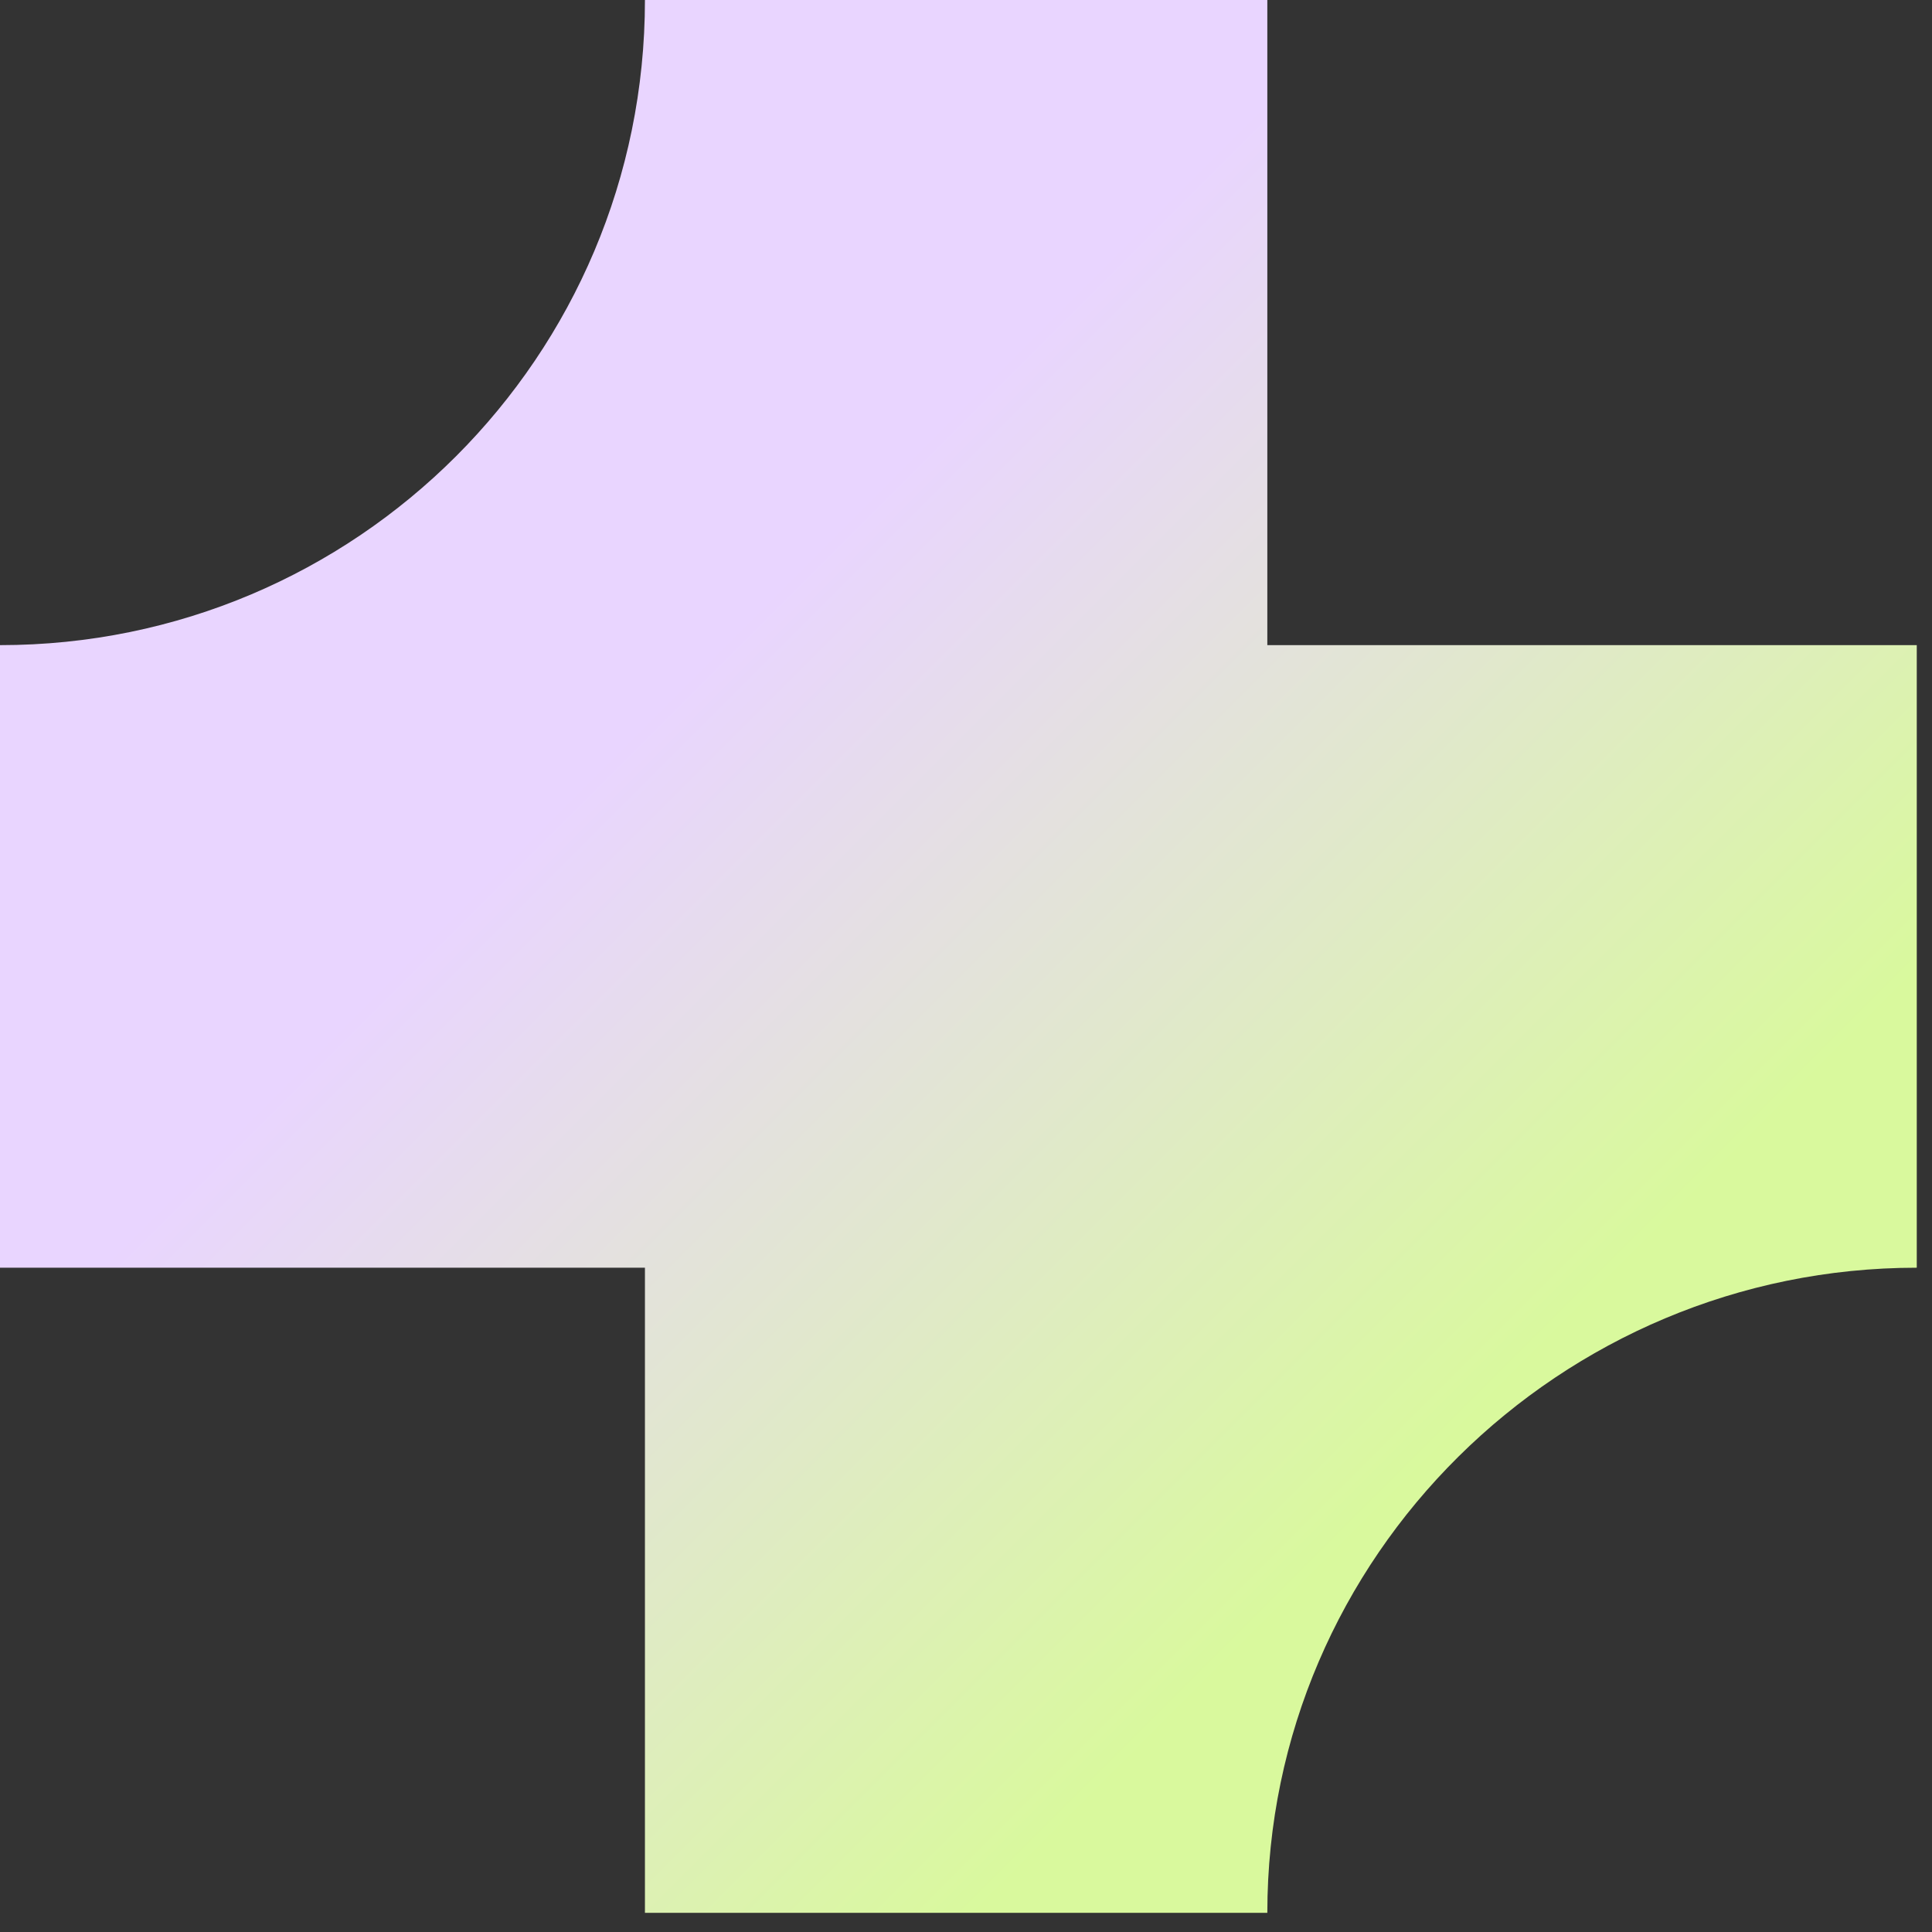 <!-- Generated by IcoMoon.io -->
<svg version="1.1" xmlns="http://www.w3.org/2000/svg" width="24" height="24" viewBox="0 0 1024 1024">
<rect x="0" y="0" width="1024" height="1024" fill="#333333" stroke="none"/>
<defs>
    <linearGradient id="customGradient"  x1="0%" y1="0%" x2="100%" y2="100%">
      <stop offset="35.864%" stop-color="rgb(233, 213, 255)" />
      <stop offset="75.092%" stop-color="rgb(217, 249, 157)" />    
    </linearGradient>
</defs>
<g id="icomoon-ignore">
</g>
<path fill="url(#customGradient)" d="M1015.927 341.936h-344.218v-341.936h-329.879c0 188.902-152.987 341.936-341.83 341.936v329.979h341.83v341.939h329.879c0-188.902 155.375-341.939 344.218-341.939v-329.979z"></path>
</svg>
